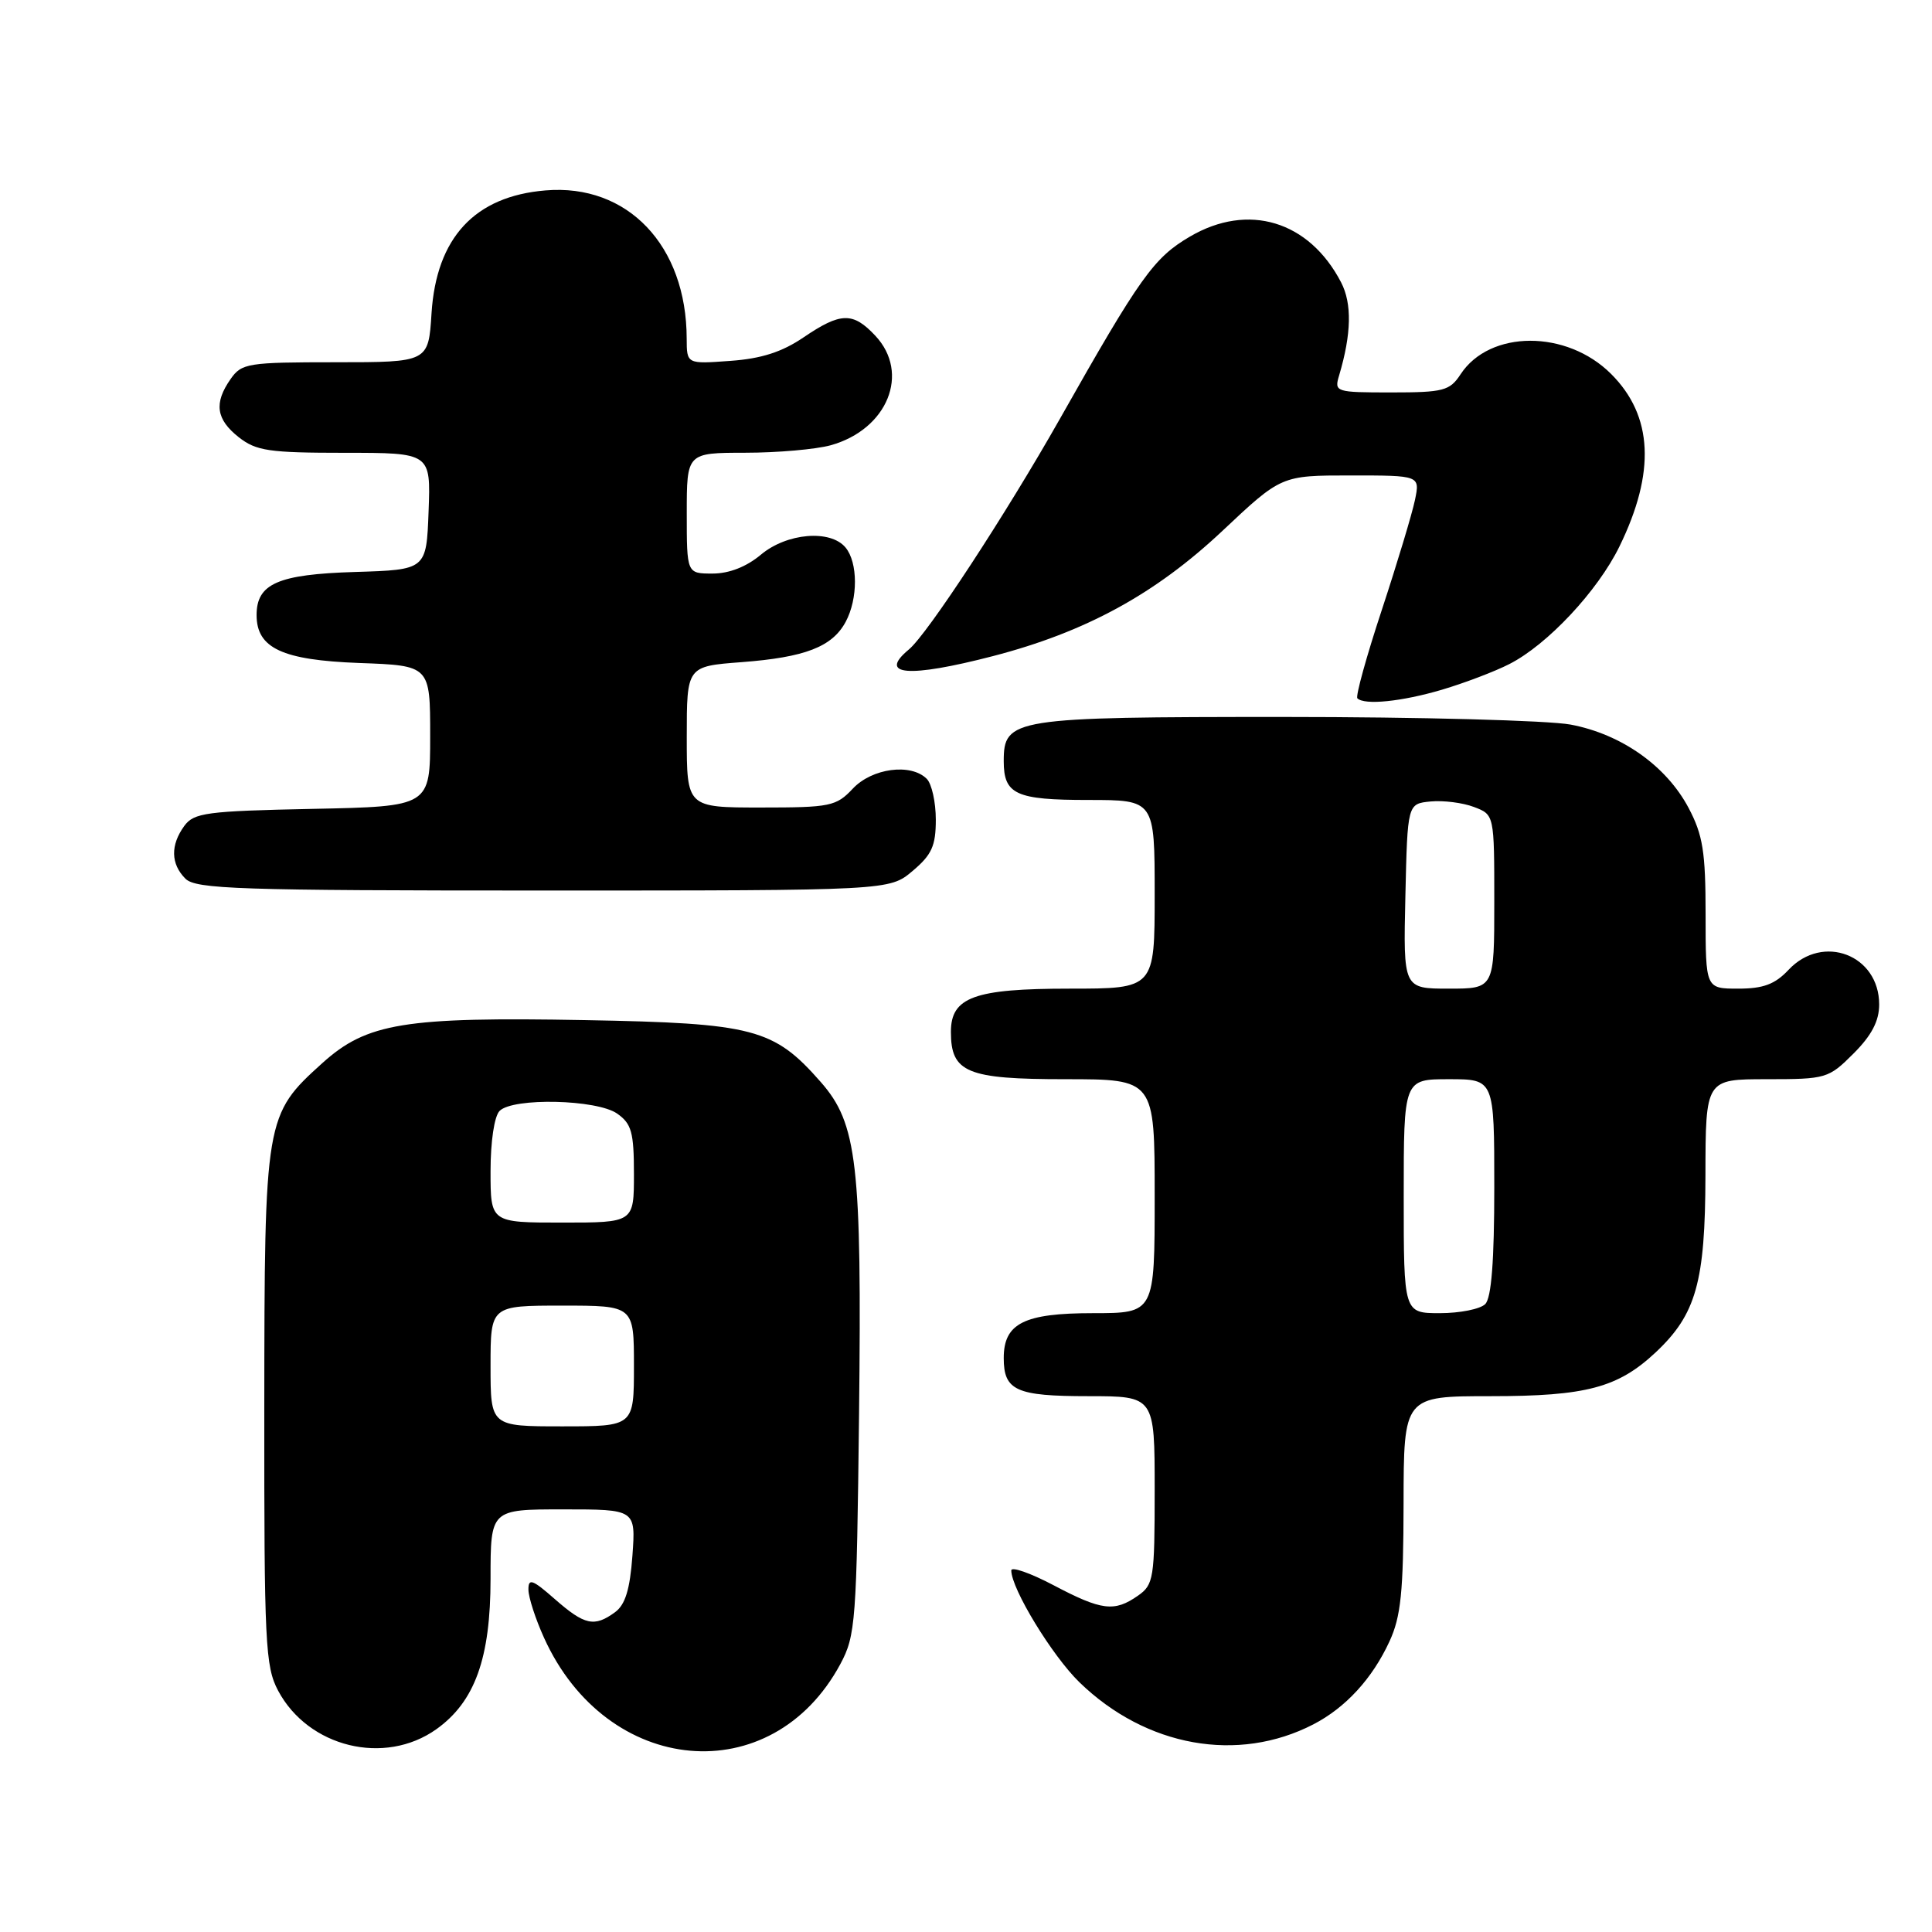 <?xml version="1.0" encoding="UTF-8" standalone="no"?>
<!DOCTYPE svg PUBLIC "-//W3C//DTD SVG 1.1//EN" "http://www.w3.org/Graphics/SVG/1.1/DTD/svg11.dtd" >
<svg xmlns="http://www.w3.org/2000/svg" xmlns:xlink="http://www.w3.org/1999/xlink" version="1.1" viewBox="0 0 256 256">
 <g >
 <path fill="currentColor"
d=" M 57.82 229.13 C 62.92 225.49 65.00 219.73 65.00 209.18 C 65.00 200.00 65.00 200.00 74.62 200.00 C 84.24 200.00 84.24 200.00 83.80 206.13 C 83.47 210.62 82.85 212.64 81.49 213.63 C 78.75 215.63 77.47 215.35 73.53 211.90 C 70.55 209.28 70.00 209.08 70.02 210.65 C 70.03 211.67 70.96 214.53 72.08 217.00 C 80.40 235.41 102.28 237.36 111.35 220.50 C 113.38 216.71 113.51 214.94 113.83 187.29 C 114.20 154.18 113.59 148.88 108.76 143.38 C 102.52 136.27 99.89 135.58 77.50 135.17 C 53.60 134.73 48.62 135.55 42.74 140.84 C 35.11 147.73 35.05 148.09 35.02 186.52 C 35.00 217.74 35.15 220.82 36.85 224.02 C 40.86 231.54 50.97 234.00 57.82 229.13 Z  M 174.04 228.48 C 178.31 226.27 181.85 222.41 184.11 217.50 C 185.63 214.22 185.96 210.95 185.98 199.25 C 186.00 185.00 186.00 185.00 197.53 185.00 C 210.17 185.00 214.38 183.88 219.38 179.20 C 224.75 174.16 225.95 169.88 225.98 155.75 C 226.00 143.00 226.00 143.00 234.10 143.00 C 241.98 143.00 242.29 142.91 245.60 139.60 C 248.00 137.20 249.00 135.29 249.00 133.10 C 249.00 126.53 241.54 123.67 237.00 128.50 C 235.20 130.42 233.65 131.00 230.33 131.00 C 226.00 131.00 226.00 131.00 226.00 121.16 C 226.00 112.87 225.64 110.64 223.75 107.06 C 220.80 101.49 214.85 97.28 208.11 96.01 C 205.15 95.46 188.04 95.00 170.09 95.00 C 134.17 95.00 133.00 95.19 133.00 100.86 C 133.00 105.27 134.60 106.00 144.20 106.00 C 153.00 106.00 153.00 106.00 153.00 118.50 C 153.00 131.00 153.00 131.00 141.72 131.00 C 129.09 131.00 126.00 132.13 126.00 136.73 C 126.00 142.12 128.12 143.00 141.15 143.00 C 153.00 143.00 153.00 143.00 153.00 158.50 C 153.00 174.00 153.00 174.00 144.83 174.00 C 135.69 174.00 133.00 175.35 133.00 179.95 C 133.00 184.26 134.64 185.00 144.20 185.00 C 153.00 185.00 153.00 185.00 153.00 197.44 C 153.00 209.17 152.87 209.98 150.78 211.44 C 147.66 213.62 145.99 213.42 139.60 210.05 C 136.52 208.43 134.00 207.55 134.00 208.09 C 134.00 210.51 139.43 219.42 143.04 222.92 C 151.85 231.47 164.03 233.66 174.04 228.48 Z  M 120.92 115.41 C 123.46 113.27 124.00 112.09 124.00 108.61 C 124.00 106.29 123.46 103.86 122.80 103.20 C 120.70 101.10 115.55 101.78 113.00 104.50 C 110.80 106.84 110.01 107.00 100.83 107.00 C 91.00 107.00 91.00 107.00 91.00 97.64 C 91.00 88.29 91.00 88.29 98.25 87.74 C 106.69 87.10 110.28 85.71 112.06 82.39 C 113.70 79.33 113.69 74.54 112.04 72.55 C 110.03 70.13 104.25 70.62 100.82 73.50 C 98.91 75.10 96.62 76.00 94.42 76.00 C 91.00 76.00 91.00 76.00 91.00 68.00 C 91.00 60.00 91.00 60.00 98.75 59.99 C 103.01 59.99 108.11 59.54 110.07 59.00 C 117.61 56.90 120.64 49.44 115.98 44.48 C 113.02 41.32 111.40 41.36 106.48 44.70 C 103.63 46.64 100.88 47.53 96.75 47.82 C 91.00 48.24 91.00 48.24 90.99 44.87 C 90.97 32.53 83.16 24.32 72.29 25.23 C 62.91 26.00 57.82 31.49 57.18 41.51 C 56.77 48.00 56.77 48.00 44.44 48.00 C 32.84 48.00 32.02 48.13 30.56 50.22 C 28.32 53.41 28.63 55.56 31.63 57.93 C 33.95 59.75 35.65 60.00 45.68 60.00 C 57.08 60.00 57.08 60.00 56.79 67.75 C 56.50 75.50 56.50 75.50 47.03 75.79 C 36.83 76.10 34.00 77.34 34.00 81.50 C 34.00 85.89 37.40 87.47 47.60 87.85 C 57.00 88.19 57.00 88.19 57.00 97.53 C 57.00 106.86 57.00 106.86 41.42 107.18 C 27.36 107.47 25.70 107.69 24.42 109.44 C 22.57 111.98 22.62 114.48 24.57 116.43 C 25.95 117.81 31.64 118.00 71.99 118.00 C 117.85 118.00 117.85 118.00 120.92 115.41 Z  M 191.07 91.39 C 194.06 90.50 198.07 88.98 200.00 87.99 C 205.05 85.42 211.70 78.31 214.58 72.42 C 219.39 62.59 219.04 55.10 213.48 49.55 C 207.60 43.67 197.40 43.69 193.53 49.60 C 192.10 51.78 191.27 52.00 184.36 52.00 C 176.95 52.00 176.78 51.94 177.44 49.75 C 179.08 44.23 179.16 40.22 177.70 37.41 C 173.46 29.26 165.40 26.82 157.67 31.35 C 152.88 34.16 151.09 36.66 140.44 55.50 C 133.32 68.08 122.90 84.01 120.44 86.05 C 116.27 89.51 120.38 89.84 131.56 86.94 C 143.85 83.75 153.07 78.72 161.98 70.34 C 169.78 63.00 169.78 63.00 178.97 63.00 C 188.16 63.00 188.16 63.00 187.49 66.25 C 187.12 68.04 185.15 74.58 183.11 80.78 C 181.06 86.98 179.60 92.27 179.86 92.53 C 180.80 93.47 185.76 92.96 191.07 91.39 Z  M 65.00 181.00 C 65.00 173.00 65.00 173.00 74.50 173.00 C 84.00 173.00 84.00 173.00 84.00 181.00 C 84.00 189.00 84.00 189.00 74.50 189.00 C 65.00 189.00 65.00 189.00 65.00 181.00 Z  M 65.00 155.20 C 65.00 151.24 65.50 147.90 66.20 147.20 C 67.98 145.42 79.09 145.67 81.78 147.56 C 83.68 148.89 84.00 150.03 84.00 155.56 C 84.00 162.00 84.00 162.00 74.50 162.00 C 65.00 162.00 65.00 162.00 65.00 155.20 Z  M 186.00 158.50 C 186.00 143.00 186.00 143.00 192.00 143.00 C 198.00 143.00 198.00 143.00 198.00 157.30 C 198.00 167.09 197.62 171.98 196.80 172.80 C 196.14 173.46 193.44 174.00 190.80 174.00 C 186.00 174.00 186.00 174.00 186.00 158.50 Z  M 186.22 118.75 C 186.50 106.50 186.50 106.50 189.56 106.20 C 191.24 106.04 193.82 106.36 195.31 106.93 C 198.00 107.95 198.00 107.95 198.00 119.48 C 198.00 131.00 198.00 131.00 191.97 131.00 C 185.94 131.00 185.94 131.00 186.22 118.75 Z "/>
</g>
</svg>